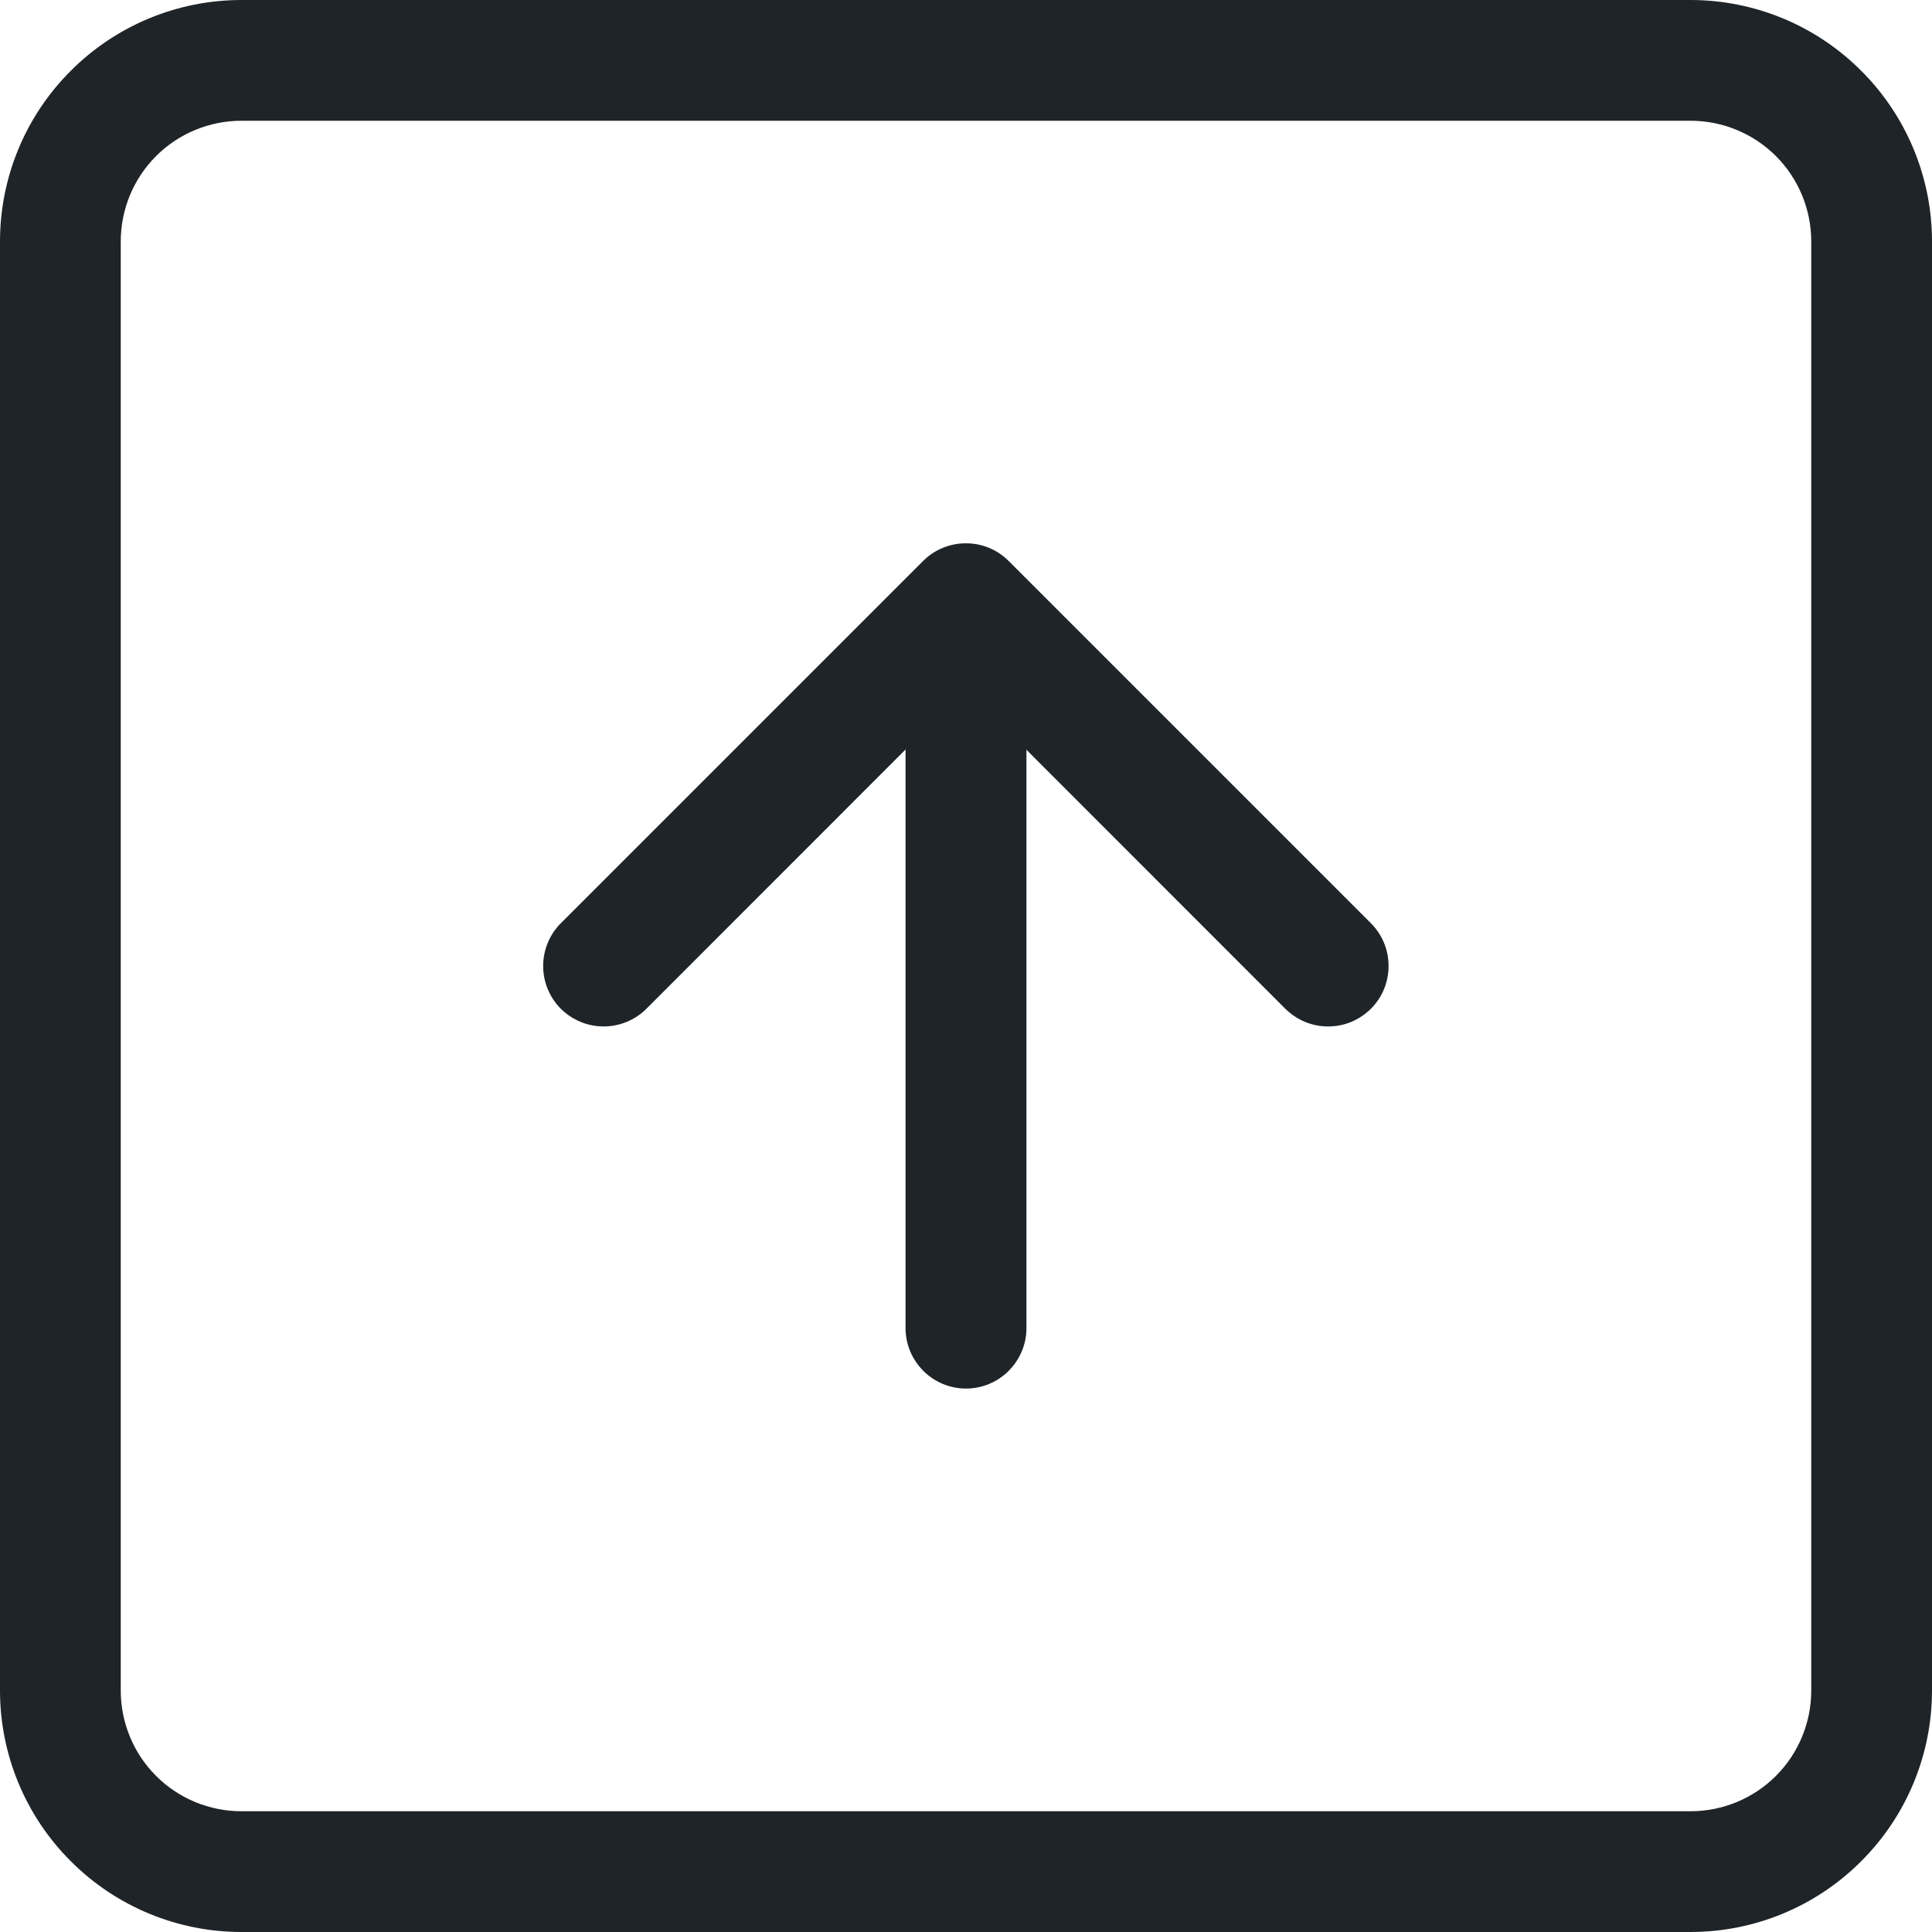 <svg width="14" height="14" viewBox="0 0 14 14" fill="none" xmlns="http://www.w3.org/2000/svg">
<path fill-rule="evenodd" clip-rule="evenodd" d="M1.75 13.125L12.25 13.125C12.482 13.125 12.705 13.033 12.869 12.869C13.033 12.705 13.125 12.482 13.125 12.25L13.125 1.75C13.125 1.518 13.033 1.295 12.869 1.131C12.705 0.967 12.482 0.875 12.25 0.875L1.75 0.875C1.518 0.875 1.295 0.967 1.131 1.131C0.967 1.295 0.875 1.518 0.875 1.75L0.875 12.25C0.875 12.482 0.967 12.705 1.131 12.869C1.295 13.033 1.518 13.125 1.75 13.125ZM12.25 14C12.714 14 13.159 13.816 13.487 13.487C13.816 13.159 14 12.714 14 12.25L14 1.75C14 1.286 13.816 0.841 13.487 0.513C13.159 0.184 12.714 -1.12414e-07 12.25 -1.5299e-07L1.75 -1.07093e-06C1.286 -1.1115e-06 0.841 0.184 0.513 0.513C0.184 0.841 1.1115e-06 1.286 1.07093e-06 1.75L1.5299e-07 12.25C1.12414e-07 12.714 0.184 13.159 0.513 13.487C0.841 13.816 1.286 14 1.75 14L12.25 14Z" fill="#1F2428"/>
<path fill-rule="evenodd" clip-rule="evenodd" d="M9.934 7.31C9.893 7.35 9.845 7.383 9.792 7.405C9.739 7.427 9.682 7.438 9.624 7.438C9.567 7.438 9.51 7.427 9.457 7.405C9.403 7.383 9.355 7.35 9.314 7.31L6.999 4.994L4.684 7.31C4.602 7.392 4.49 7.438 4.374 7.438C4.258 7.438 4.147 7.392 4.064 7.31C3.982 7.228 3.936 7.116 3.936 7C3.936 6.884 3.982 6.772 4.064 6.69L6.689 4.065C6.73 4.024 6.778 3.992 6.832 3.97C6.885 3.948 6.942 3.937 6.999 3.937C7.057 3.937 7.114 3.948 7.167 3.97C7.22 3.992 7.268 4.024 7.309 4.065L9.934 6.69C9.975 6.731 10.007 6.779 10.029 6.832C10.051 6.885 10.062 6.942 10.062 7C10.062 7.058 10.051 7.114 10.029 7.168C10.007 7.221 9.975 7.269 9.934 7.31Z" fill="#1F2428"/>
<path fill-rule="evenodd" clip-rule="evenodd" d="M7 10.062C6.884 10.062 6.773 10.016 6.691 9.934C6.609 9.852 6.562 9.741 6.562 9.625L6.562 5.25C6.562 5.134 6.609 5.023 6.691 4.941C6.773 4.859 6.884 4.812 7 4.812C7.116 4.812 7.227 4.859 7.309 4.941C7.391 5.023 7.438 5.134 7.438 5.25L7.438 9.625C7.438 9.741 7.391 9.852 7.309 9.934C7.227 10.016 7.116 10.062 7 10.062Z" fill="#1F2428"/>
</svg>
